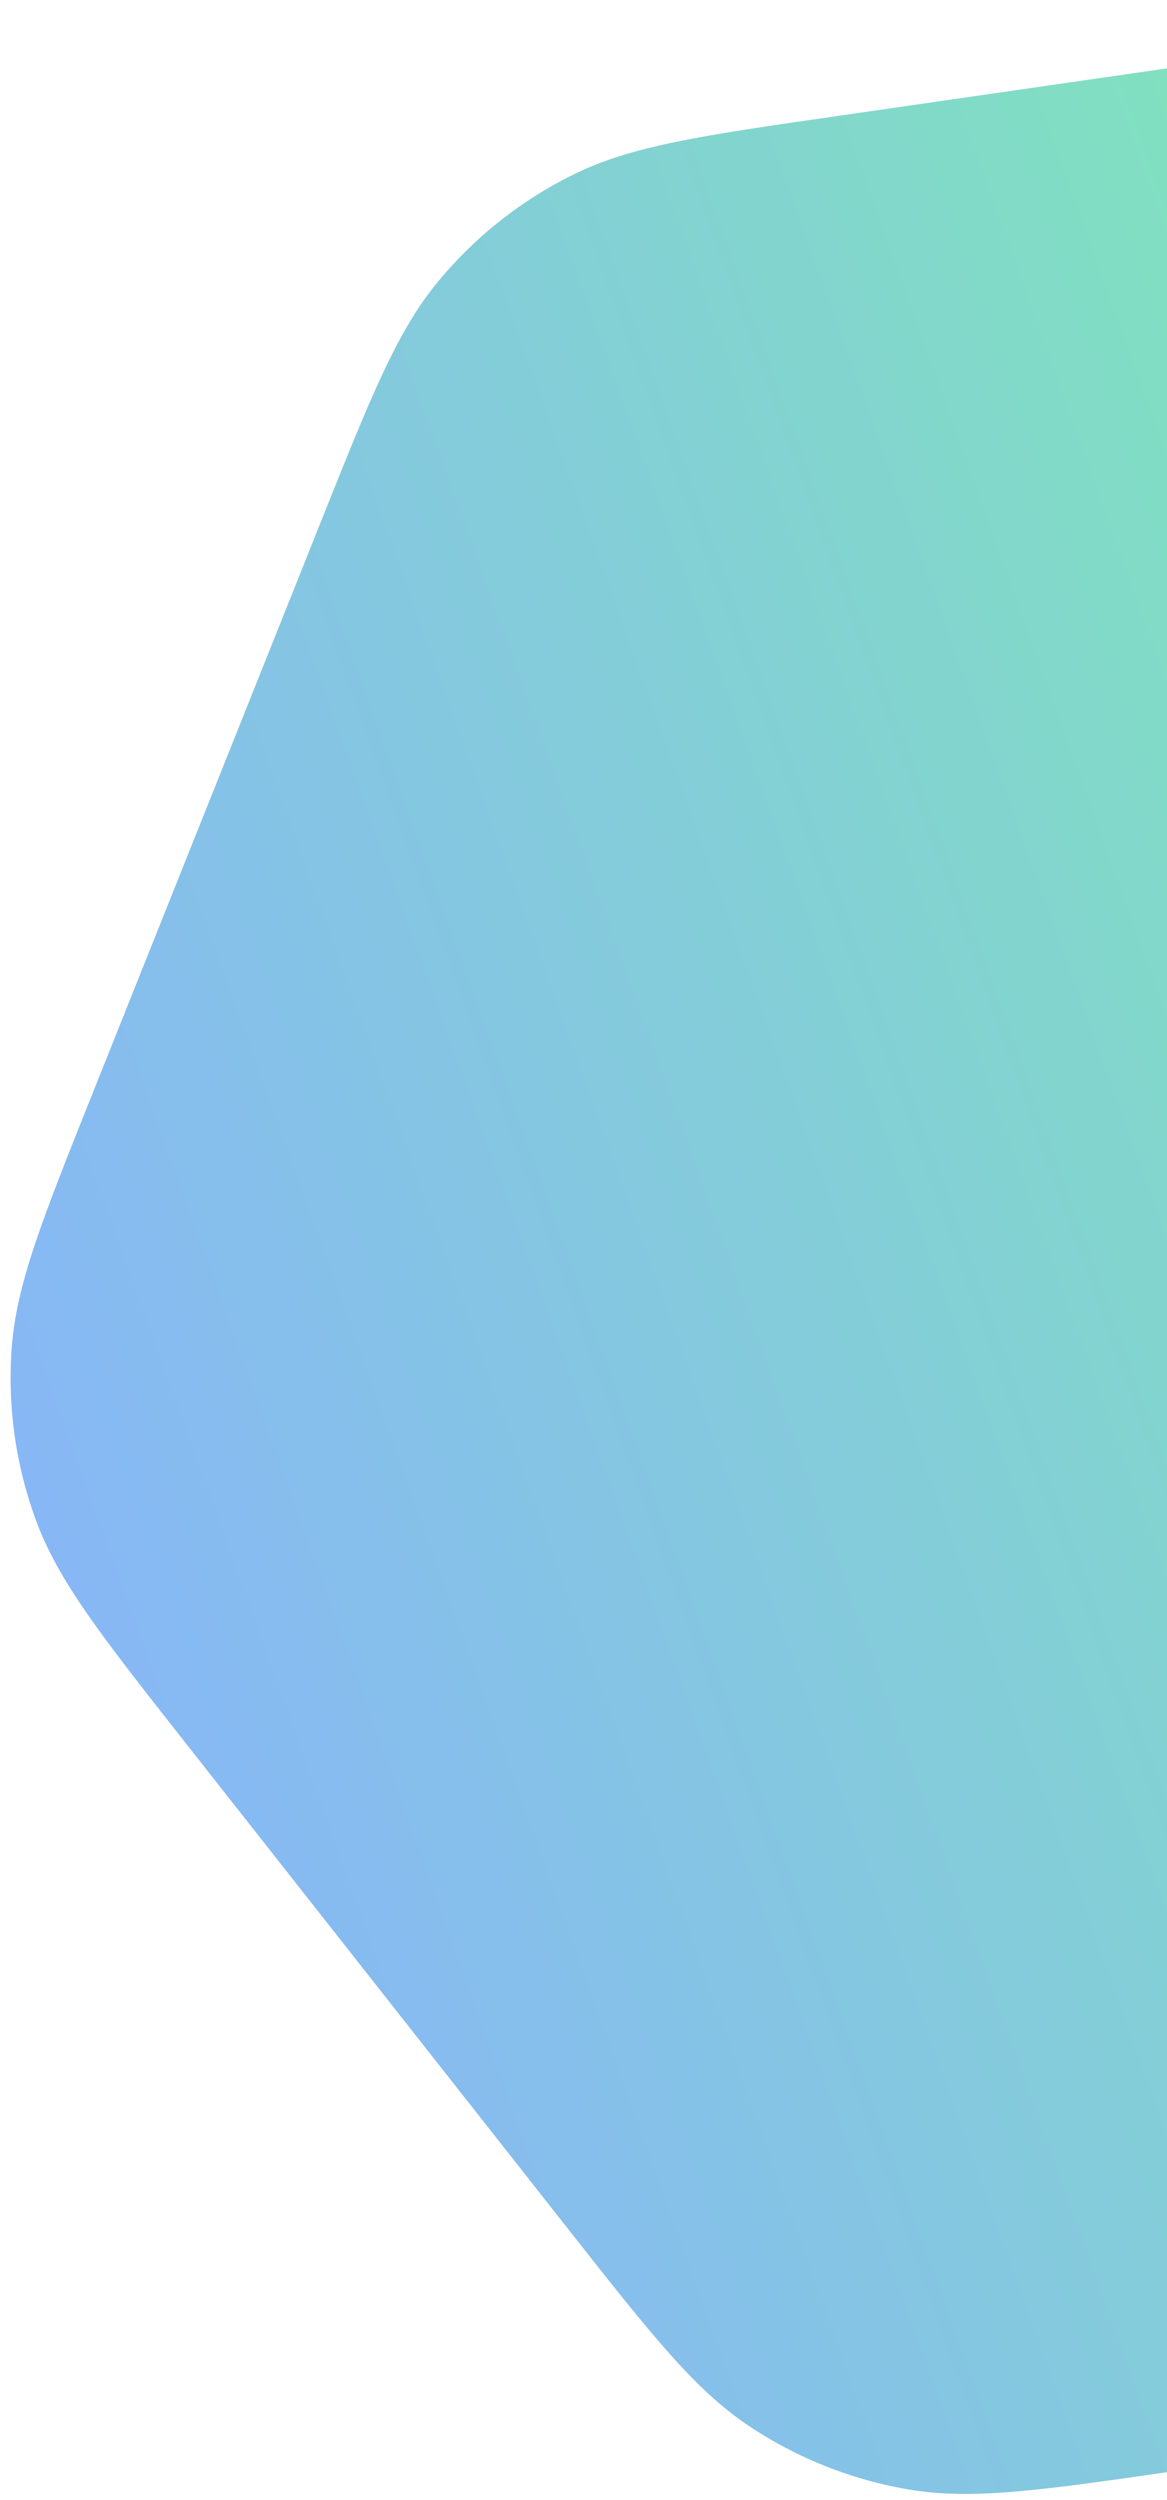 <svg width="85" height="182" viewBox="0 0 85 182" fill="none" xmlns="http://www.w3.org/2000/svg">
<path opacity="0.5" d="M105.138 2.068C115.13 0.625 120.126 -0.097 124.808 0.71C128.951 1.425 132.898 3.002 136.392 5.339C140.342 7.981 143.465 11.947 149.711 19.879L177.287 54.899C183.533 62.831 186.656 66.797 188.299 71.256C189.752 75.201 190.359 79.407 190.082 83.602C189.768 88.344 187.895 93.031 184.149 102.406L167.609 143.798C163.863 153.173 161.99 157.861 158.95 161.512C156.259 164.743 152.92 167.373 149.149 169.23C144.886 171.329 139.89 172.051 129.898 173.494L85.781 179.866C75.789 181.309 70.793 182.031 66.111 181.224C61.967 180.51 58.021 178.933 54.526 176.595C50.577 173.953 47.454 169.987 41.208 162.055L13.631 127.035C7.385 119.103 4.262 115.137 2.62 110.679C1.167 106.733 0.56 102.527 0.837 98.332C1.15 93.591 3.023 88.903 6.77 79.528L23.31 38.136C27.056 28.761 28.929 24.073 31.969 20.422C34.659 17.191 37.998 14.562 41.77 12.704C46.033 10.605 51.029 9.883 61.021 8.44L105.138 2.068Z" fill="url(#paint0_linear)"/>
<defs>
<linearGradient id="paint0_linear" x1="110.34" y1="1.765" x2="-37.764" y2="55.092" gradientUnits="userSpaceOnUse">
<stop stop-color="#00D46A"/>
<stop offset="1" stop-color="#1262FF"/>
</linearGradient>
</defs>
</svg>
